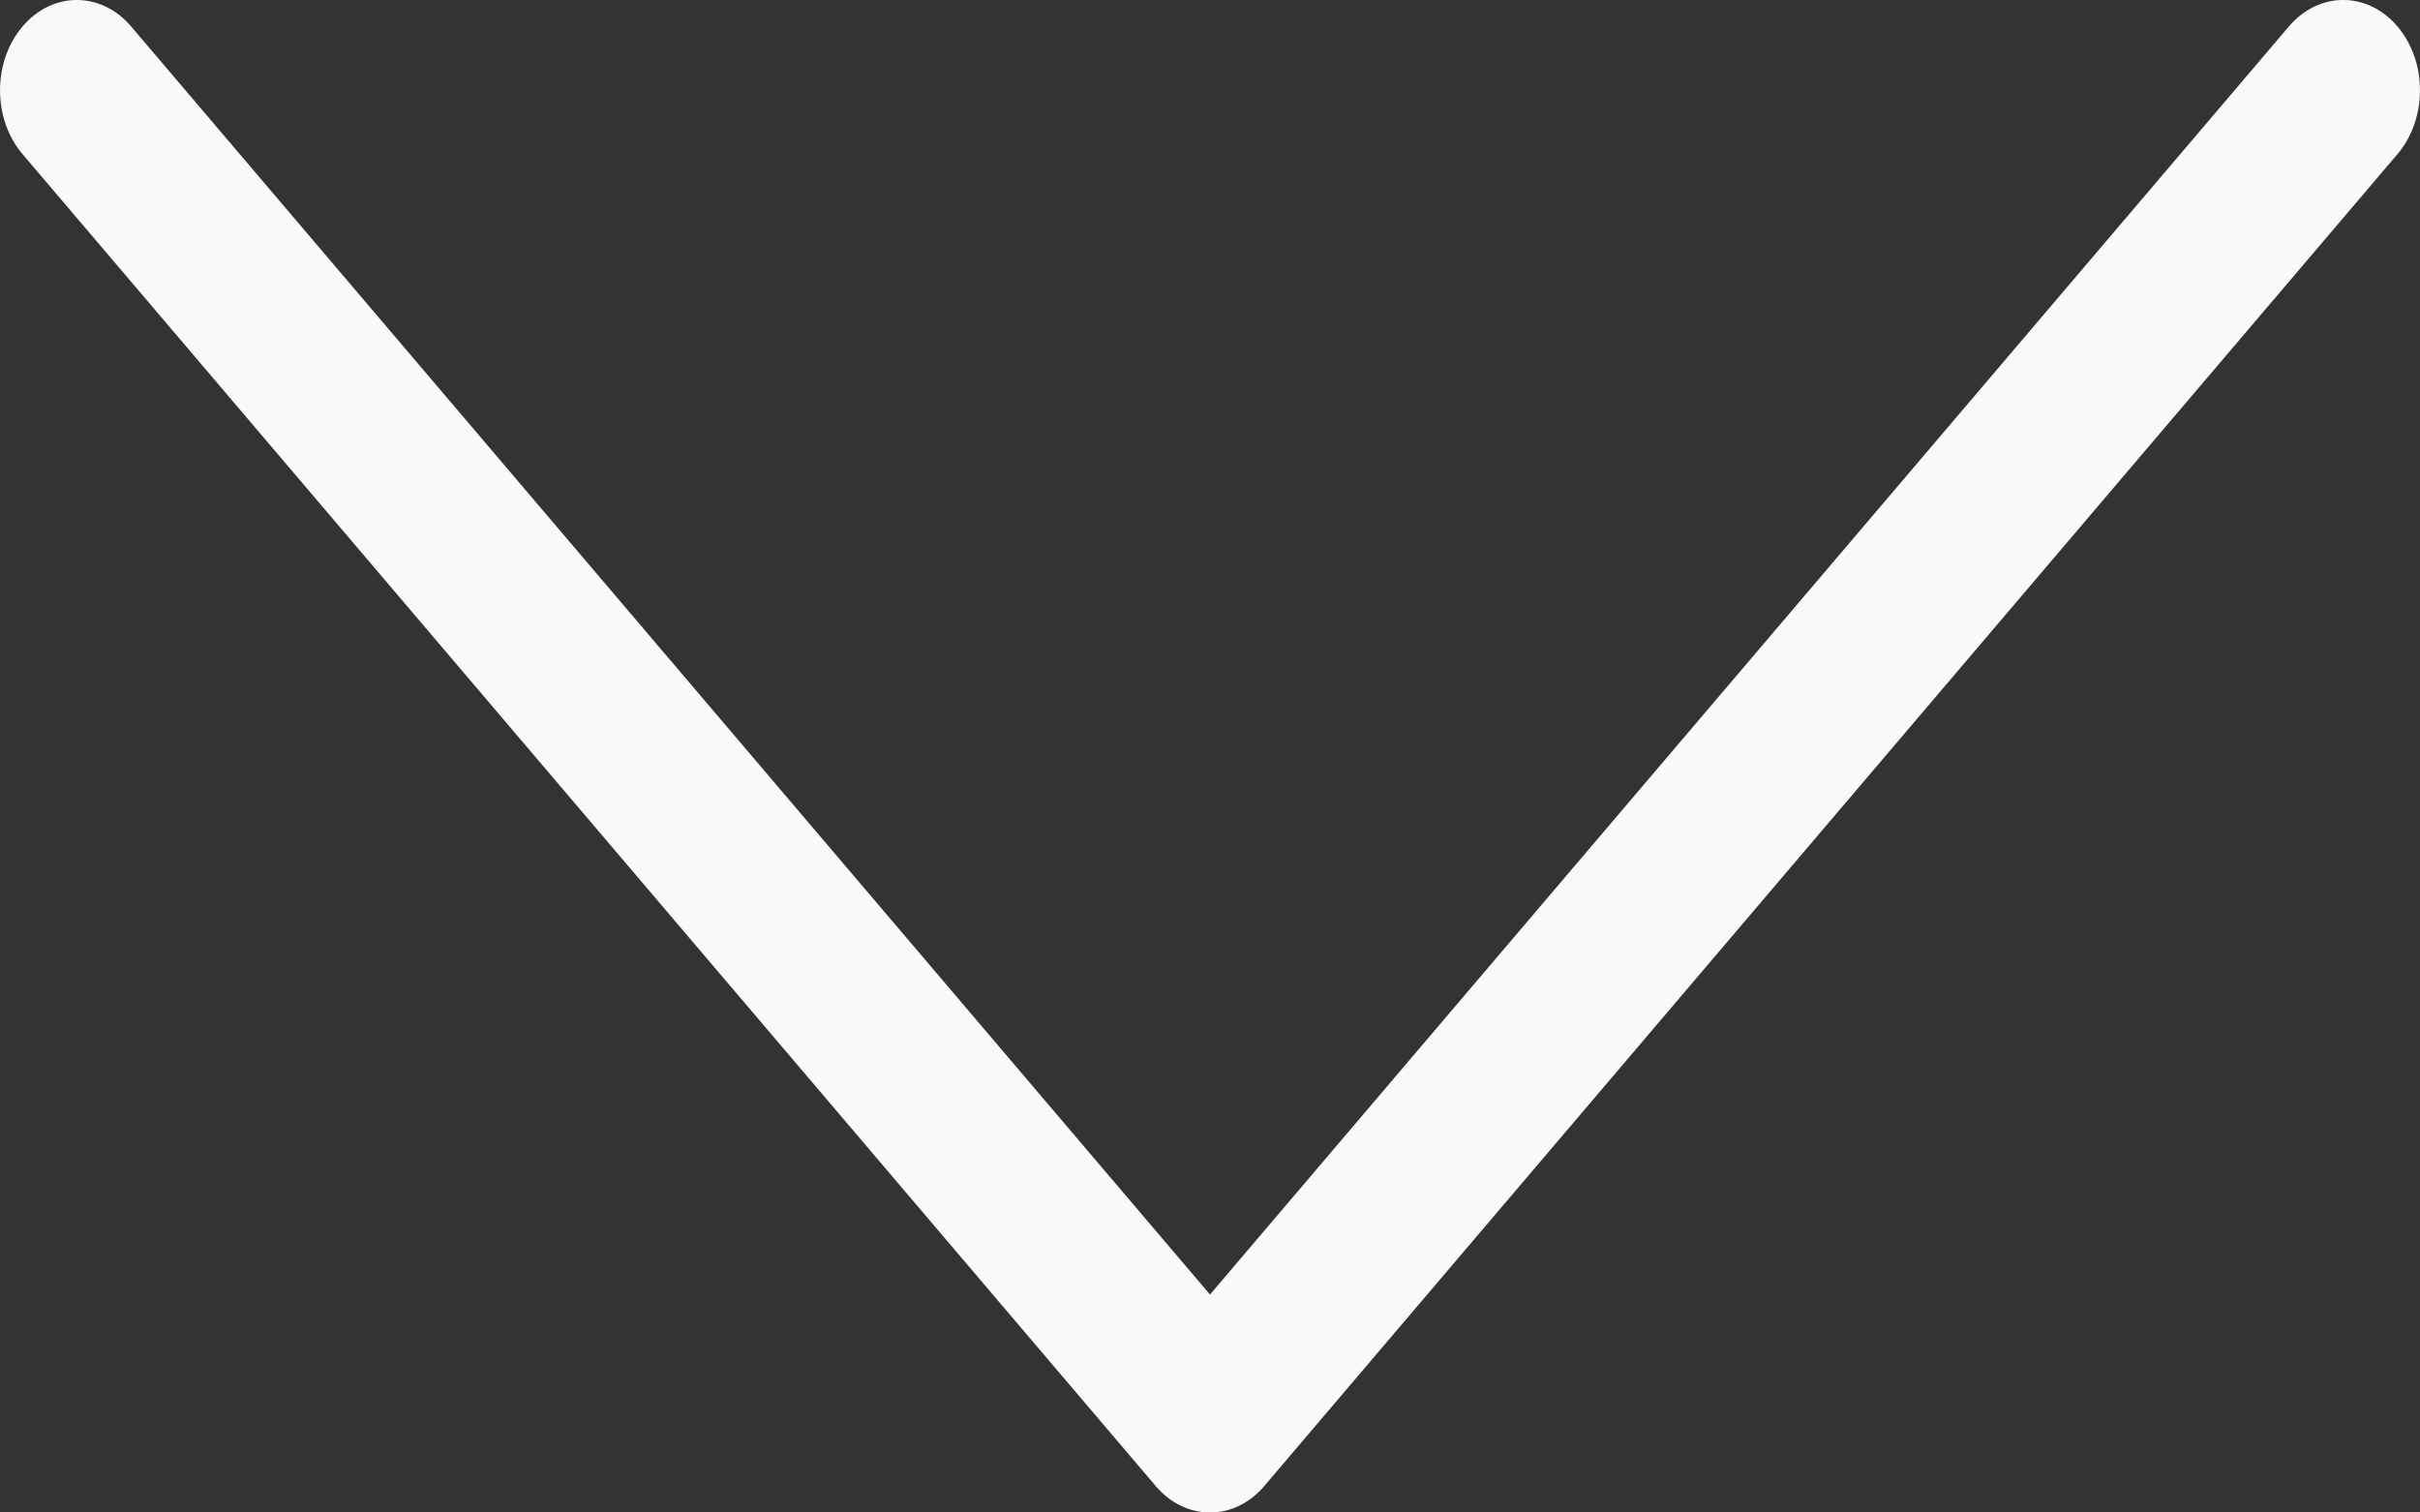 <?xml version="1.0" encoding="UTF-8" standalone="no"?>
<svg width="32px" height="20px" viewBox="0 0 32 20" version="1.1" xmlns="http://www.w3.org/2000/svg" xmlns:xlink="http://www.w3.org/1999/xlink">
    <rect x="0" y="0" width="32" height="20" fill="#333333" stroke="none"/>
    <!-- Generator: Sketch 44.1 (41455) - http://www.bohemiancoding.com/sketch -->
    <title>Arrow 19</title>
    <desc>Created with Sketch.</desc>
    <defs></defs>
    <g id="Page-2-Copy" stroke="none" stroke-width="1" fill="none" fill-rule="evenodd">
        <g id="64" stroke="#979797" transform="translate(0, -6)" fill-rule="nonzero" fill="#f9f9f9">
            <path d="M25.65,16.718 C26.117,16.322 26.117,15.678 25.65,15.282 L8.038,0.298 C7.572,-0.099 6.816,-0.099 6.35,0.298 C5.883,0.694 5.883,1.337 6.35,1.734 L23.962,16.718 L23.962,15.282 L6.35,30.266 C5.883,30.663 5.883,31.306 6.35,31.702 C6.816,32.099 7.572,32.099 8.038,31.702 L25.65,16.718 Z" id="Rectangle-482" stroke="none" transform="translate(16, 16) rotate(-270) translate(-16, -16) "></path>
        </g>
    </g>
</svg>